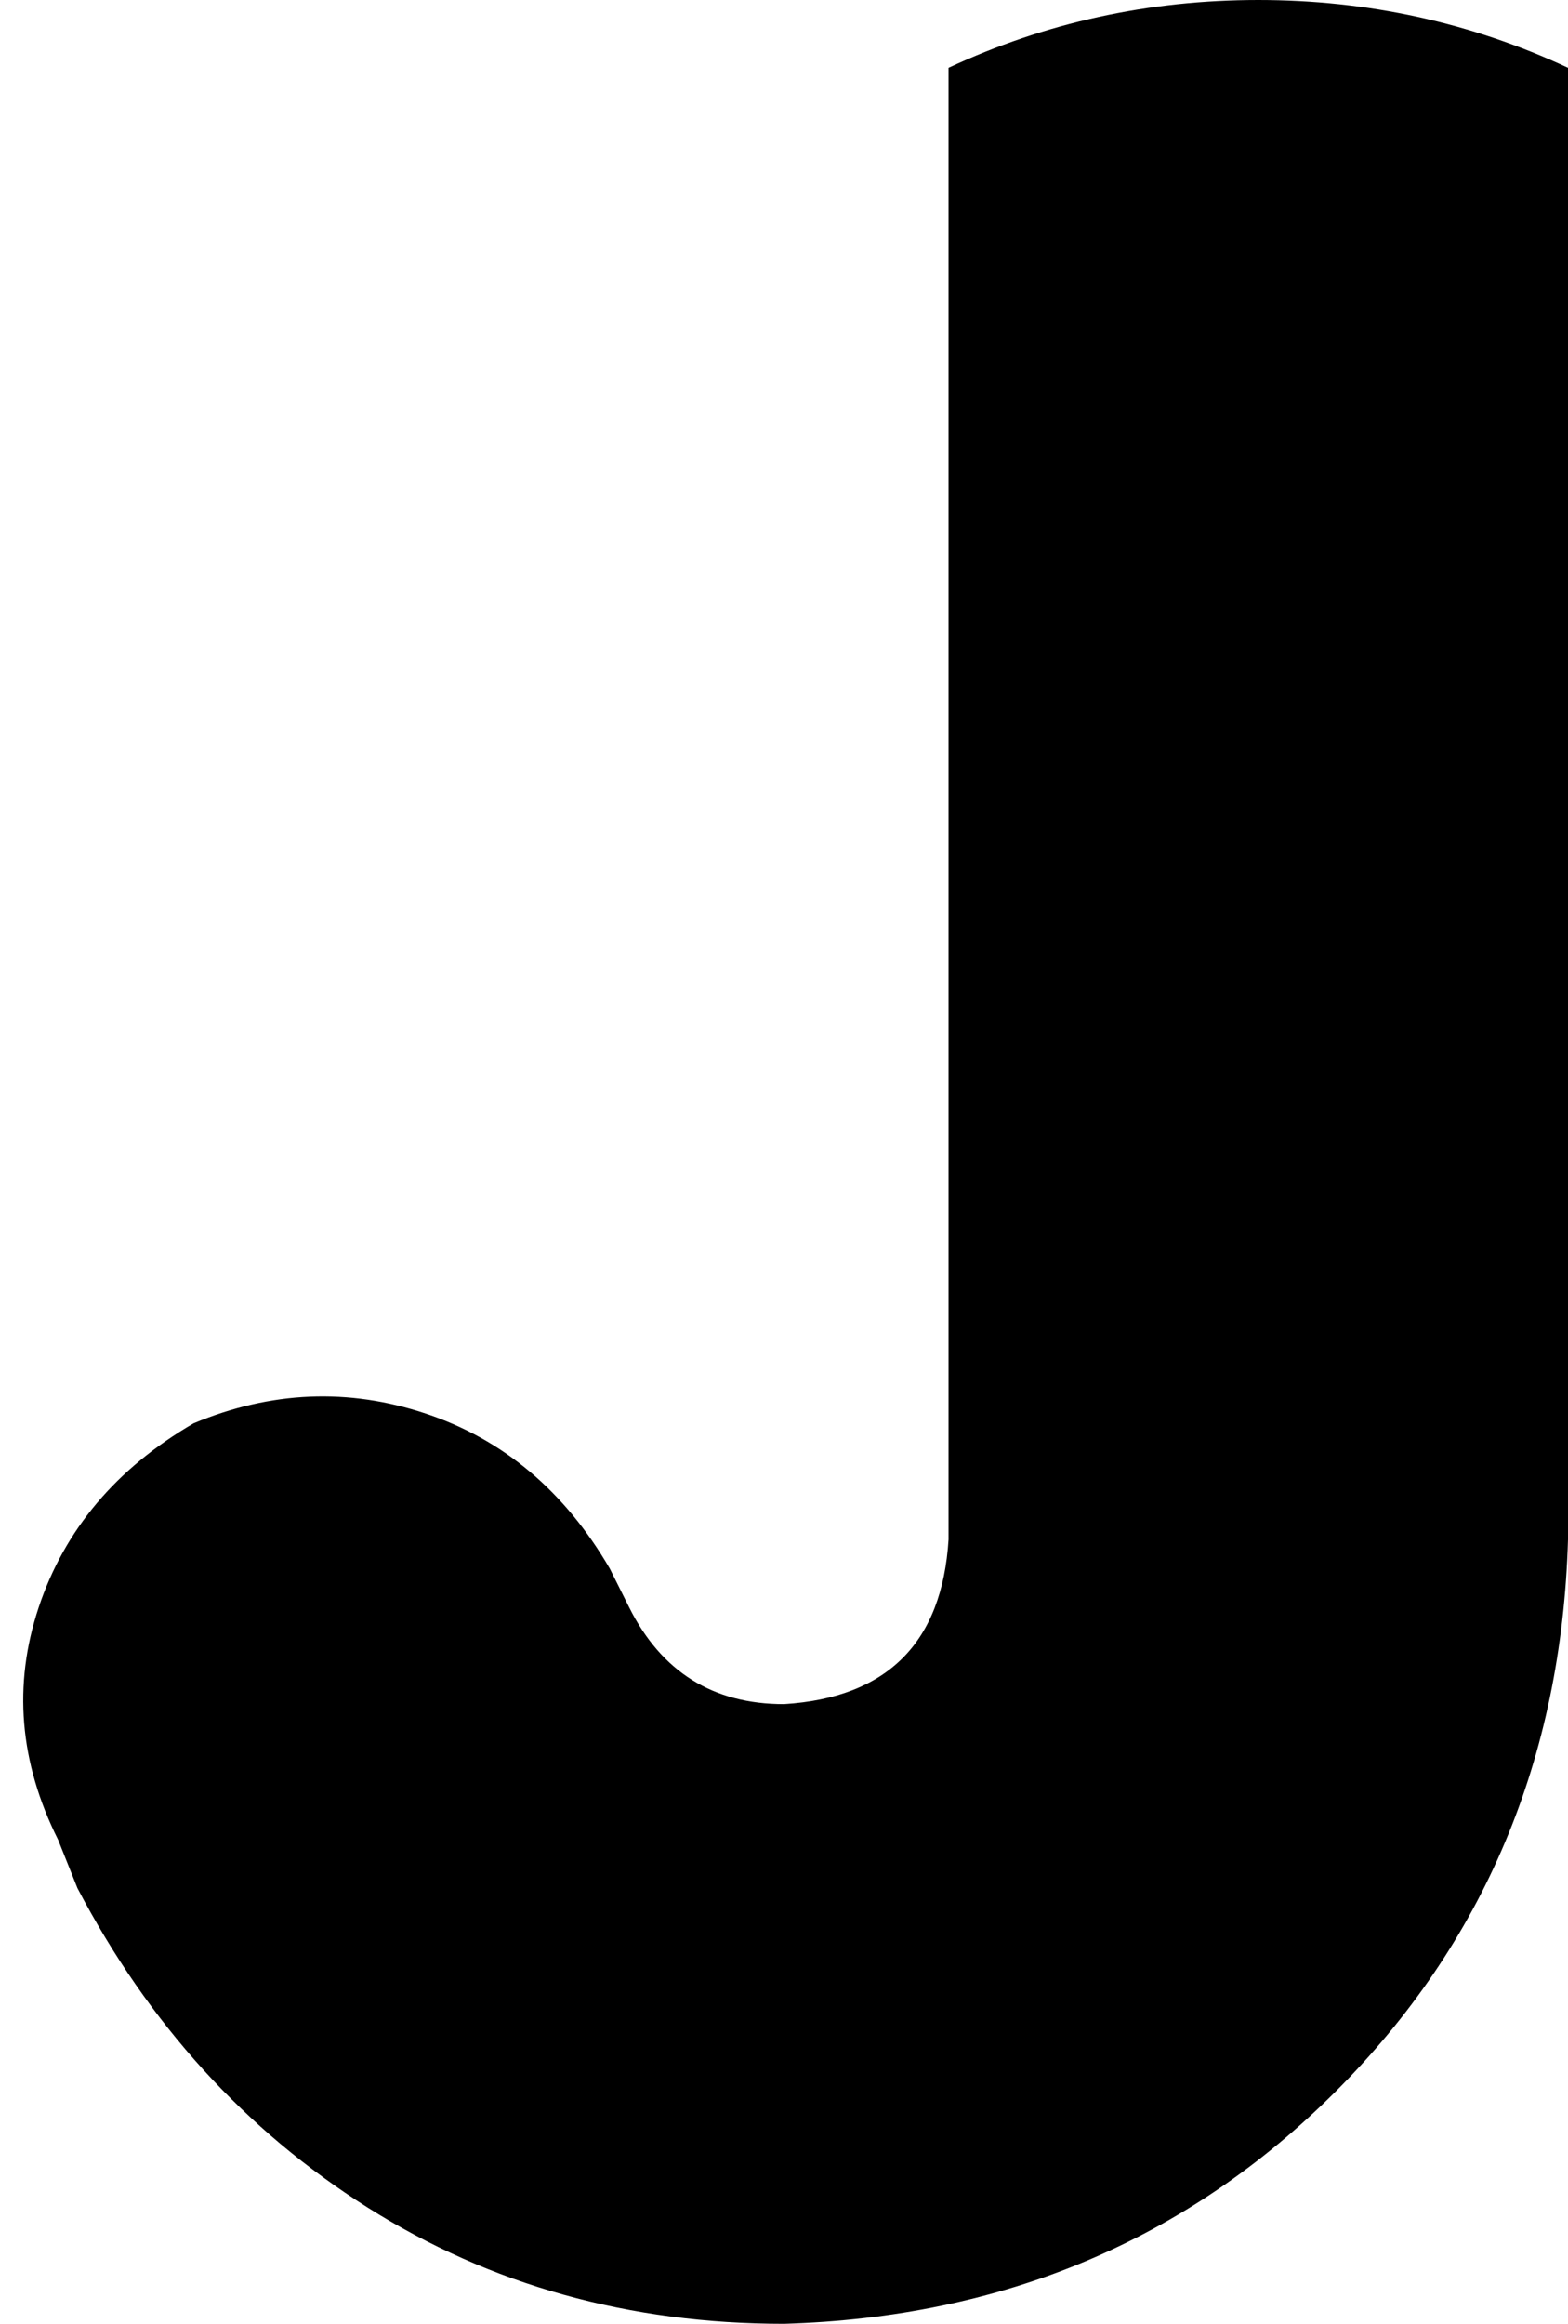 <svg xmlns="http://www.w3.org/2000/svg" viewBox="0 0 162 240">
    <path d="M 98 7 Q 113 0 130 0 Q 147 0 162 7 L 162 159 Q 161 193 138 216 Q 115 239 81 240 Q 57 240 38 228 Q 19 216 8 195 L 6 190 Q 0 178 4 166 Q 8 154 20 147 Q 32 142 44 146 Q 56 150 63 162 L 65 166 Q 70 176 81 176 Q 97 175 98 159 L 98 7 L 98 7 Z"/>
</svg>
